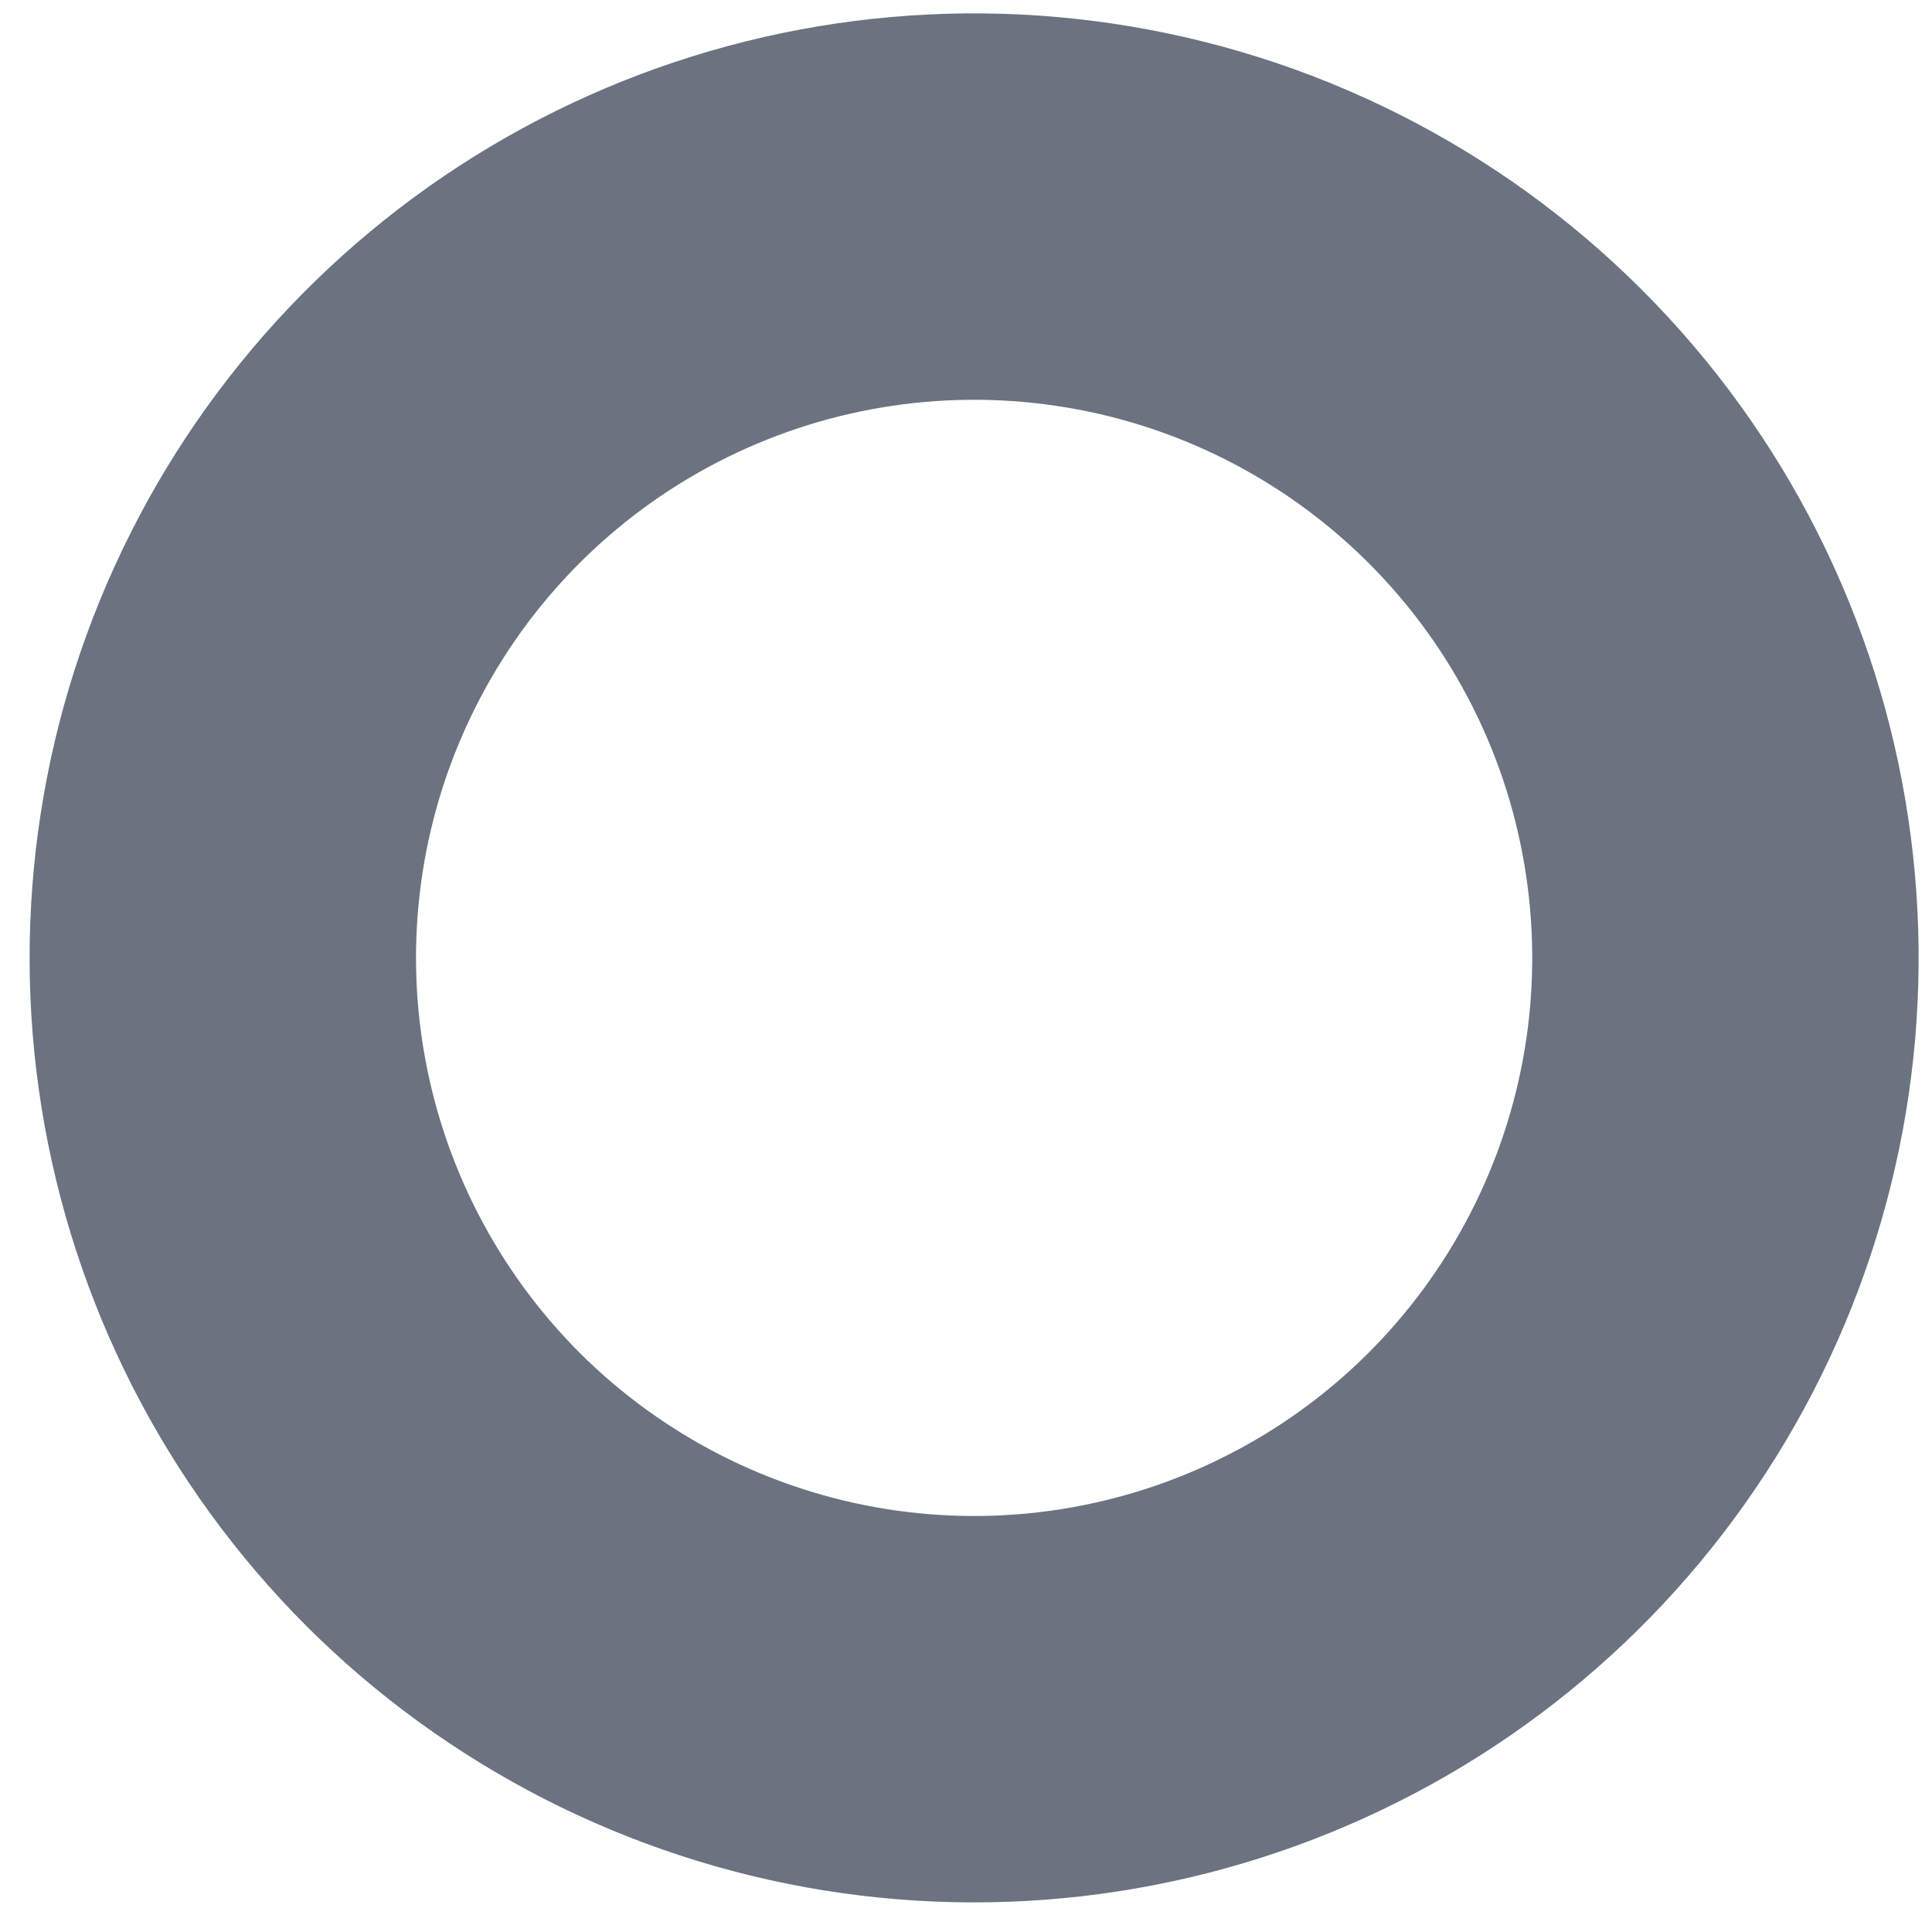 <svg width="15" height="15" viewBox="0 0 15 15" fill="none" xmlns="http://www.w3.org/2000/svg">
<path d="M13.333 6.581C13.513 7.795 13.306 9.034 12.741 10.123C12.176 11.213 11.282 12.096 10.186 12.647C9.09 13.199 7.848 13.391 6.636 13.196C5.425 13.001 4.306 12.429 3.438 11.562C2.571 10.694 1.999 9.575 1.804 8.364C1.609 7.152 1.801 5.91 2.353 4.814C2.904 3.718 3.787 2.824 4.876 2.259C5.966 1.694 7.205 1.487 8.419 1.667C9.657 1.85 10.803 2.427 11.688 3.312C12.573 4.197 13.15 5.343 13.333 6.581Z" stroke="#6B7280" stroke-width="3" stroke-linecap="round" stroke-linejoin="round"/>
</svg>
